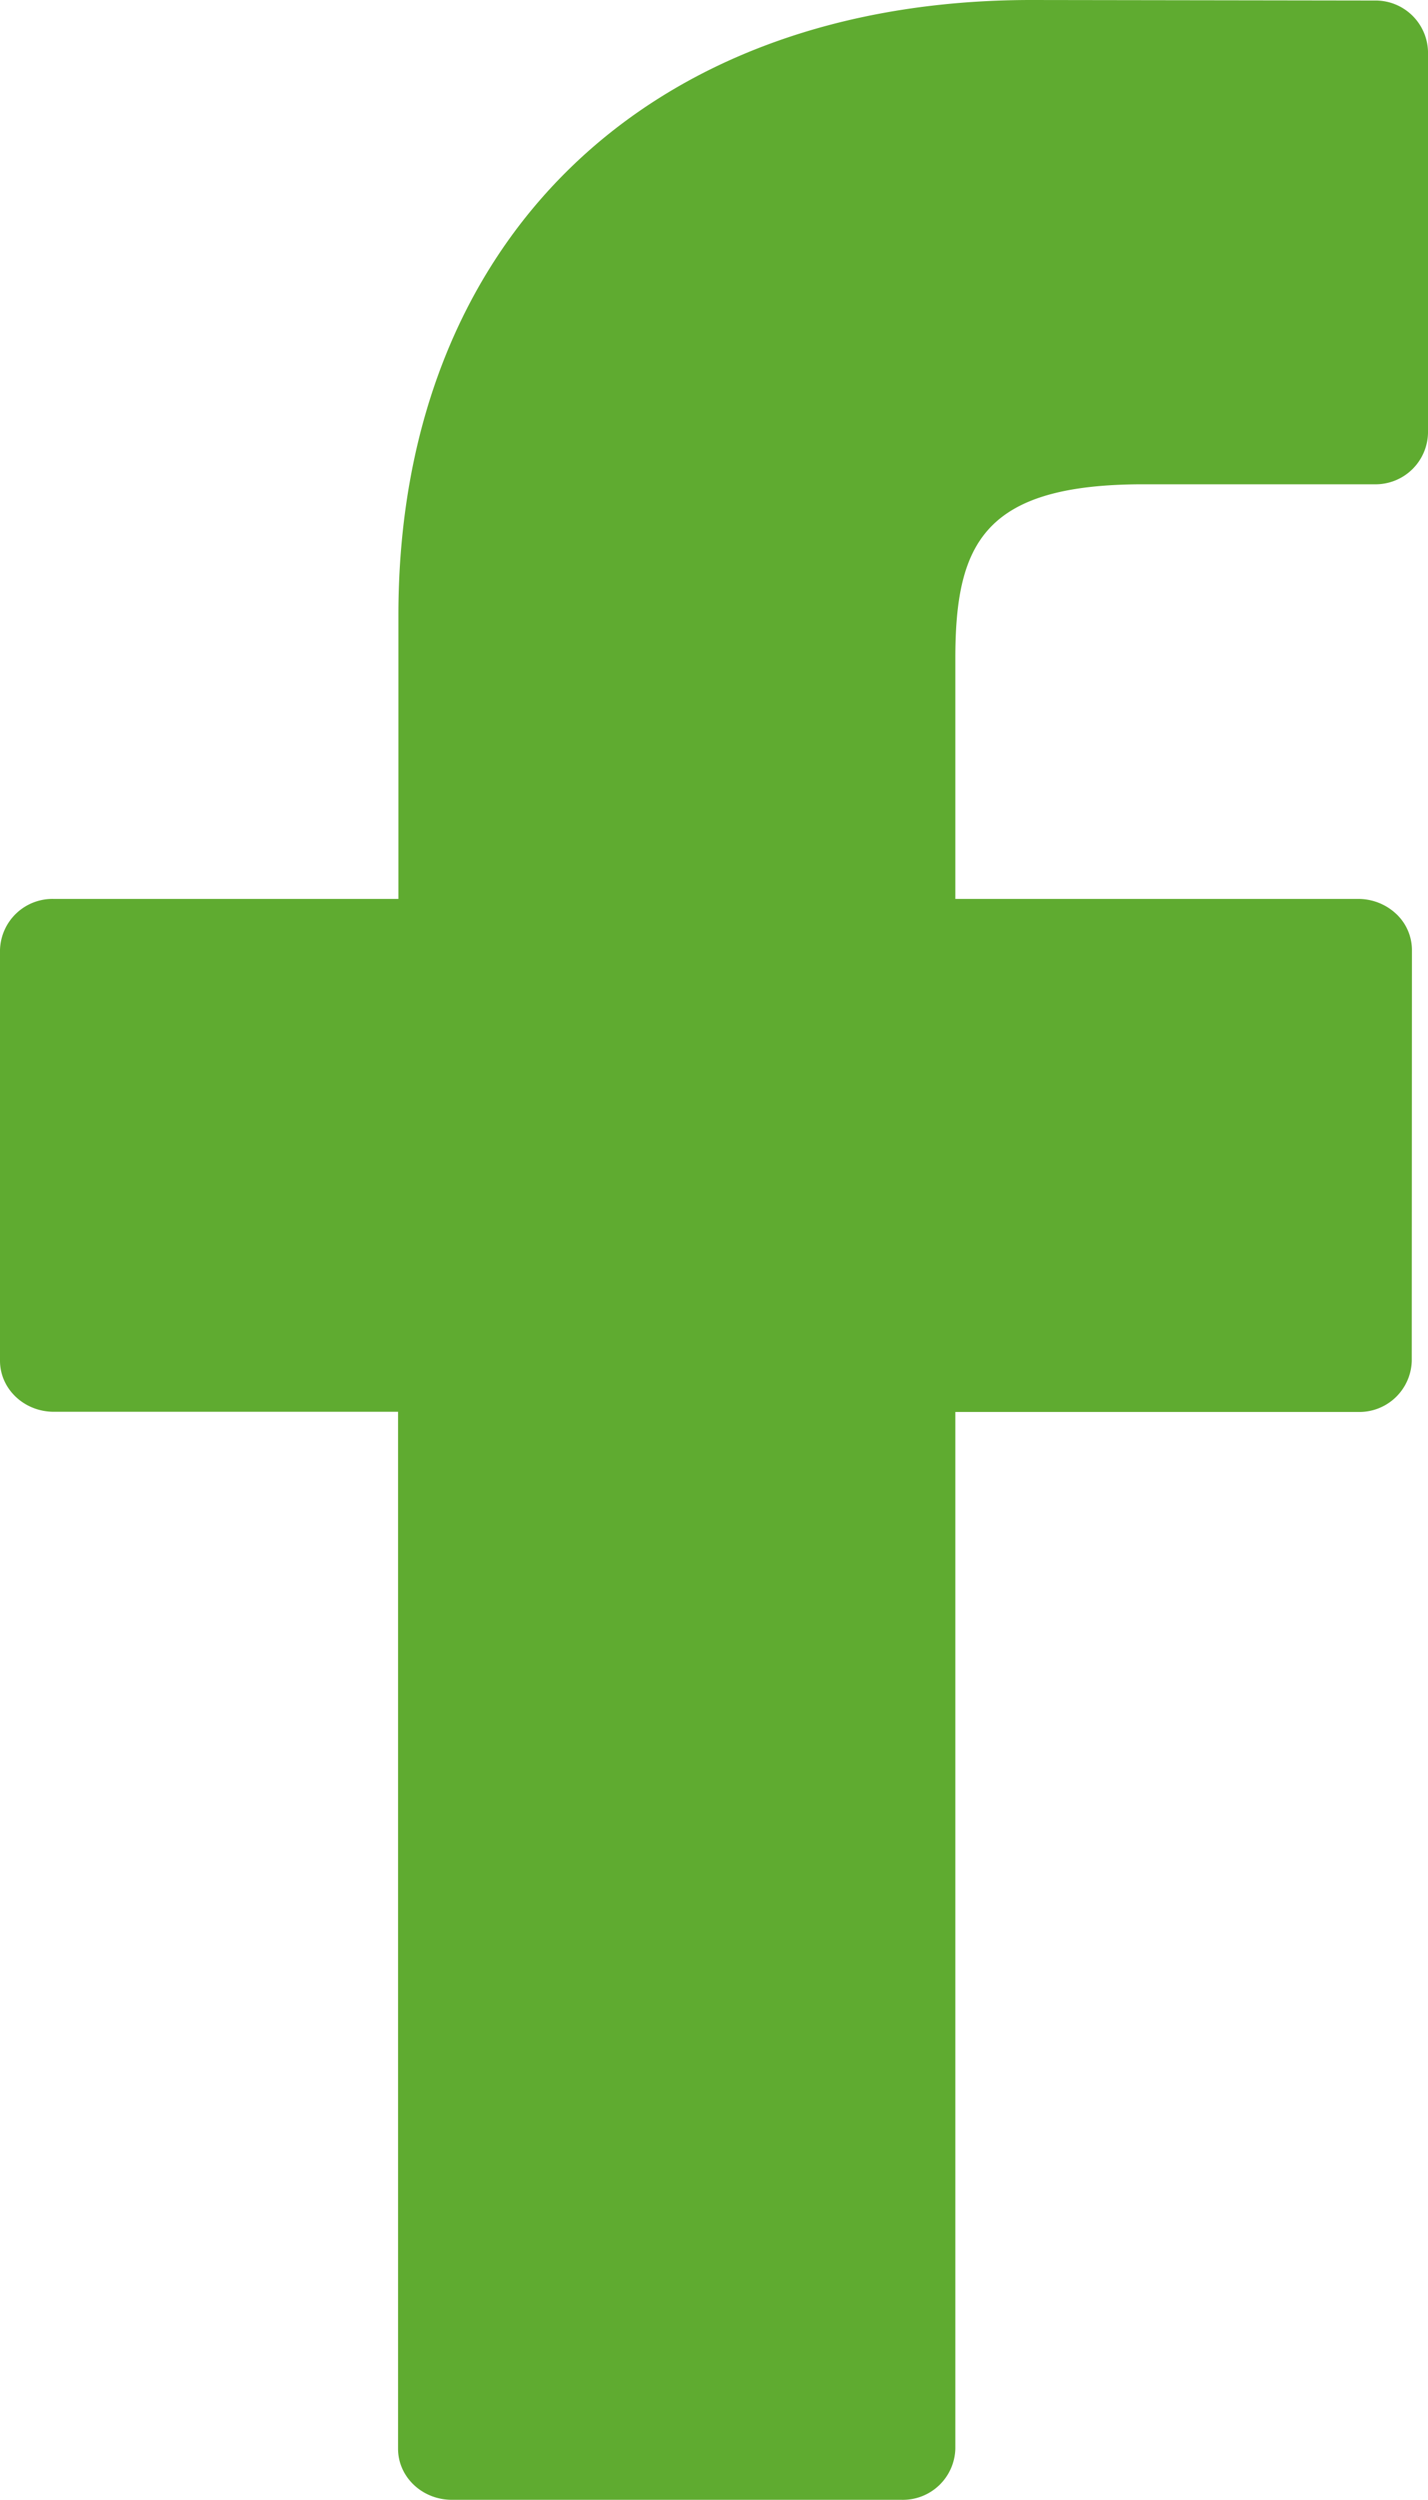 <svg width="8" height="14" xmlns="http://www.w3.org/2000/svg"><path d="M7.699.003L5.779 0C3.625 0 2.232 1.352 2.232 3.445v1.589H.301A.294.294 0 0 0 0 5.32V7.62c0 .158.135.286.302.286H2.23v5.807c0 .158.135.286.302.286H5.05a.294.294 0 0 0 .302-.286V7.907h2.255a.294.294 0 0 0 .302-.286L7.91 5.32a.278.278 0 0 0-.088-.202.31.31 0 0 0-.214-.084H5.352V3.687c0-.647.163-.975 1.054-.975h1.292A.294.294 0 0 0 8 2.425V.288a.294.294 0 0 0-.301-.285z" fill="#5FAB30"/></svg>